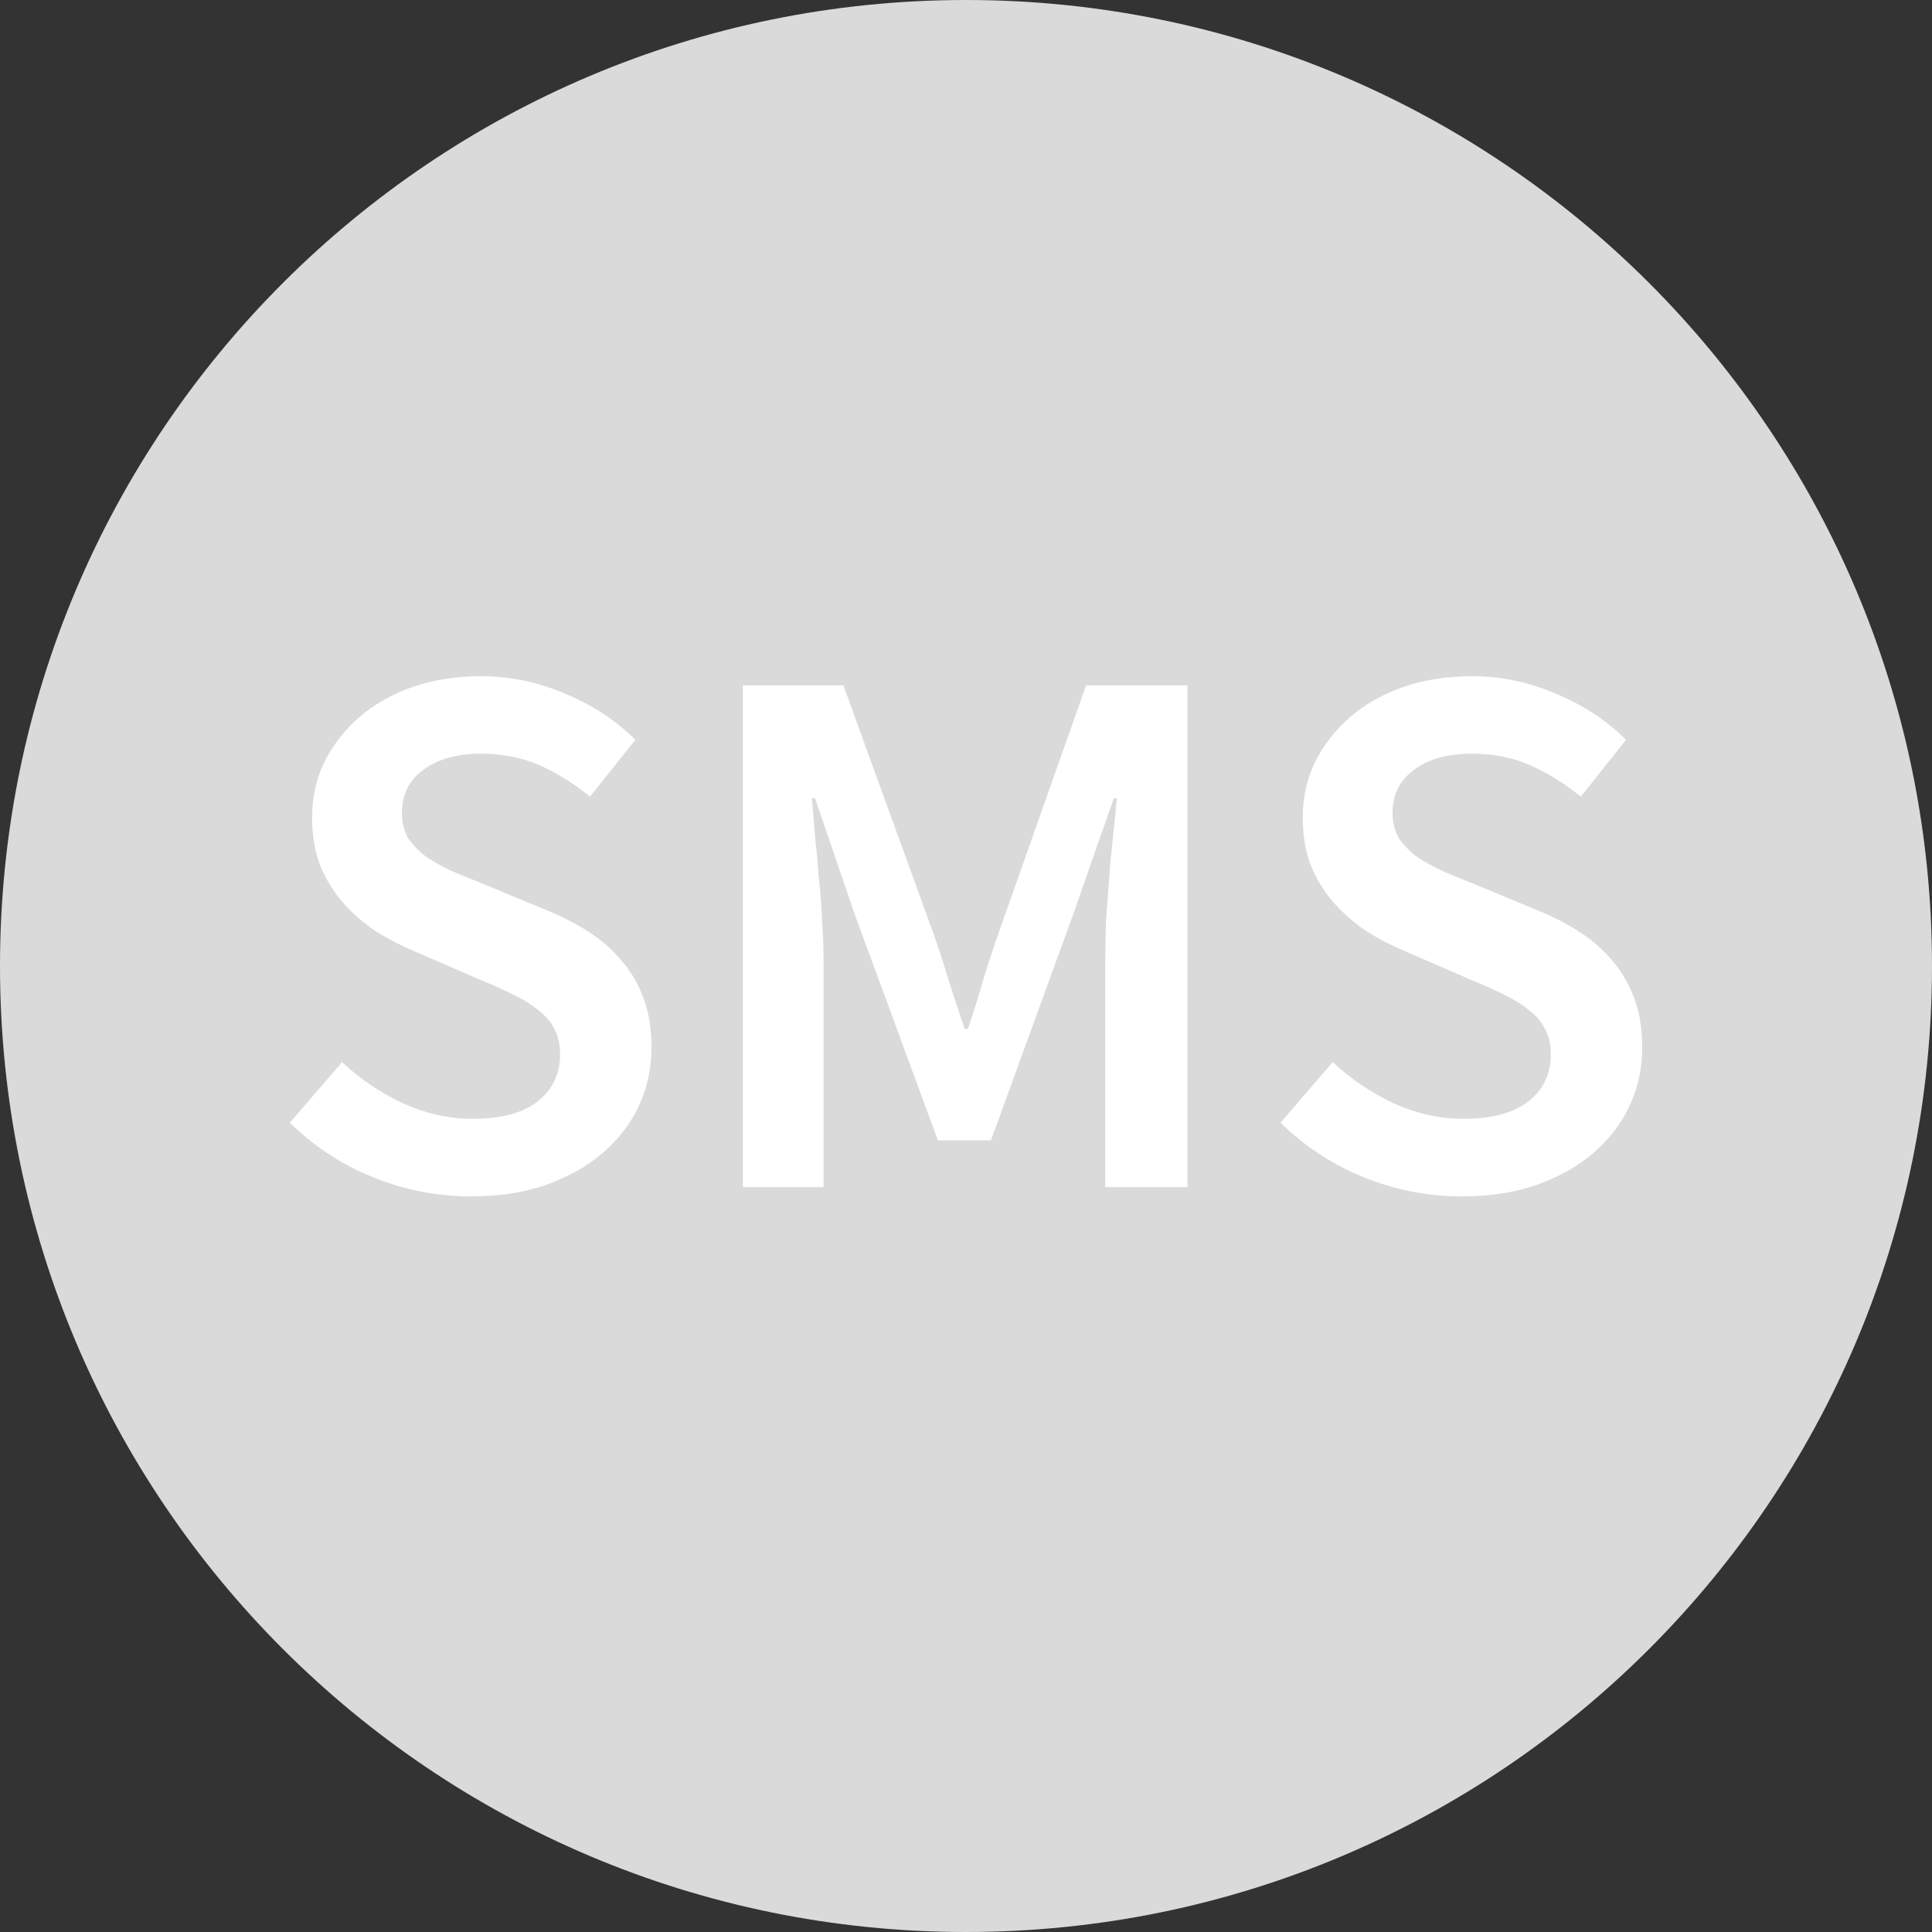 <svg width="20" height="20" viewBox="0 0 20 20" fill="none" xmlns="http://www.w3.org/2000/svg">
<rect x="0" y="0" width="20" height="20" fill="#333333" stroke="none"/>
<path d="M20 10C20 15.523 15.523 20 10 20C4.477 20 0 15.523 0 10C0 4.477 4.477 0 10 0C15.523 0 20 4.477 20 10Z" fill="#DADADA"/>
<path d="M4.876 12.385C4.526 12.385 4.187 12.318 3.859 12.186C3.535 12.054 3.249 11.866 3 11.622L3.541 10.995C3.726 11.169 3.938 11.312 4.177 11.424C4.415 11.53 4.654 11.582 4.892 11.582C5.189 11.582 5.414 11.522 5.568 11.4C5.721 11.278 5.798 11.117 5.798 10.915C5.798 10.809 5.777 10.72 5.735 10.645C5.698 10.571 5.642 10.508 5.568 10.455C5.499 10.396 5.414 10.344 5.313 10.296C5.218 10.248 5.112 10.201 4.995 10.153L4.28 9.843C4.153 9.79 4.026 9.724 3.898 9.645C3.776 9.565 3.665 9.47 3.564 9.359C3.464 9.248 3.382 9.118 3.318 8.97C3.26 8.821 3.231 8.652 3.231 8.461C3.231 8.255 3.273 8.064 3.358 7.889C3.448 7.709 3.57 7.553 3.723 7.421C3.877 7.289 4.06 7.185 4.272 7.111C4.489 7.037 4.725 7 4.98 7C5.282 7 5.573 7.061 5.854 7.183C6.135 7.299 6.376 7.458 6.577 7.659L6.108 8.247C5.939 8.109 5.764 8.001 5.584 7.921C5.404 7.842 5.202 7.802 4.98 7.802C4.73 7.802 4.532 7.858 4.383 7.969C4.235 8.075 4.161 8.223 4.161 8.414C4.161 8.514 4.182 8.602 4.224 8.676C4.272 8.745 4.333 8.808 4.407 8.866C4.487 8.919 4.577 8.97 4.677 9.017C4.778 9.06 4.881 9.102 4.987 9.144L5.695 9.438C5.849 9.502 5.989 9.576 6.116 9.661C6.244 9.745 6.352 9.843 6.442 9.954C6.538 10.066 6.612 10.195 6.665 10.344C6.718 10.486 6.744 10.653 6.744 10.844C6.744 11.056 6.702 11.254 6.617 11.44C6.532 11.625 6.408 11.789 6.244 11.932C6.085 12.07 5.888 12.181 5.655 12.265C5.427 12.345 5.168 12.385 4.876 12.385Z" fill="white"/>
<path d="M7.69 12.289V7.095H8.731L9.653 9.637C9.712 9.801 9.767 9.97 9.82 10.145C9.873 10.314 9.929 10.484 9.987 10.653H10.019C10.077 10.484 10.13 10.314 10.178 10.145C10.231 9.97 10.287 9.801 10.345 9.637L11.243 7.095H12.293V12.289H11.442V9.915C11.442 9.793 11.445 9.661 11.45 9.518C11.461 9.375 11.471 9.232 11.482 9.089C11.492 8.94 11.506 8.798 11.522 8.66C11.537 8.517 11.551 8.385 11.561 8.263H11.53L11.108 9.47L10.258 11.805H9.709L8.85 9.47L8.437 8.263H8.405C8.416 8.385 8.426 8.517 8.437 8.66C8.453 8.798 8.466 8.94 8.477 9.089C8.493 9.232 8.503 9.375 8.509 9.518C8.519 9.661 8.525 9.793 8.525 9.915V12.289H7.69Z" fill="white"/>
<path d="M15.132 12.385C14.782 12.385 14.443 12.318 14.114 12.186C13.791 12.054 13.505 11.866 13.256 11.622L13.796 10.995C13.982 11.169 14.194 11.312 14.432 11.424C14.671 11.53 14.909 11.582 15.148 11.582C15.444 11.582 15.67 11.522 15.823 11.4C15.977 11.278 16.054 11.117 16.054 10.915C16.054 10.809 16.033 10.72 15.99 10.645C15.953 10.571 15.898 10.508 15.823 10.455C15.755 10.396 15.67 10.344 15.569 10.296C15.474 10.248 15.368 10.201 15.251 10.153L14.536 9.843C14.408 9.79 14.281 9.724 14.154 9.645C14.032 9.565 13.921 9.47 13.82 9.359C13.719 9.248 13.637 9.118 13.574 8.97C13.515 8.821 13.486 8.652 13.486 8.461C13.486 8.255 13.529 8.064 13.613 7.889C13.704 7.709 13.825 7.553 13.979 7.421C14.133 7.289 14.316 7.185 14.528 7.111C14.745 7.037 14.981 7 15.235 7C15.537 7 15.829 7.061 16.11 7.183C16.39 7.299 16.632 7.458 16.833 7.659L16.364 8.247C16.194 8.109 16.02 8.001 15.839 7.921C15.659 7.842 15.458 7.802 15.235 7.802C14.986 7.802 14.787 7.858 14.639 7.969C14.491 8.075 14.416 8.223 14.416 8.414C14.416 8.514 14.438 8.602 14.48 8.676C14.528 8.745 14.588 8.808 14.663 8.866C14.742 8.919 14.832 8.97 14.933 9.017C15.034 9.06 15.137 9.102 15.243 9.144L15.951 9.438C16.104 9.502 16.245 9.576 16.372 9.661C16.499 9.745 16.608 9.843 16.698 9.954C16.793 10.066 16.867 10.195 16.921 10.344C16.974 10.486 17 10.653 17 10.844C17 11.056 16.958 11.254 16.873 11.44C16.788 11.625 16.663 11.789 16.499 11.932C16.34 12.07 16.144 12.181 15.911 12.265C15.683 12.345 15.423 12.385 15.132 12.385Z" fill="white"/>
</svg>
